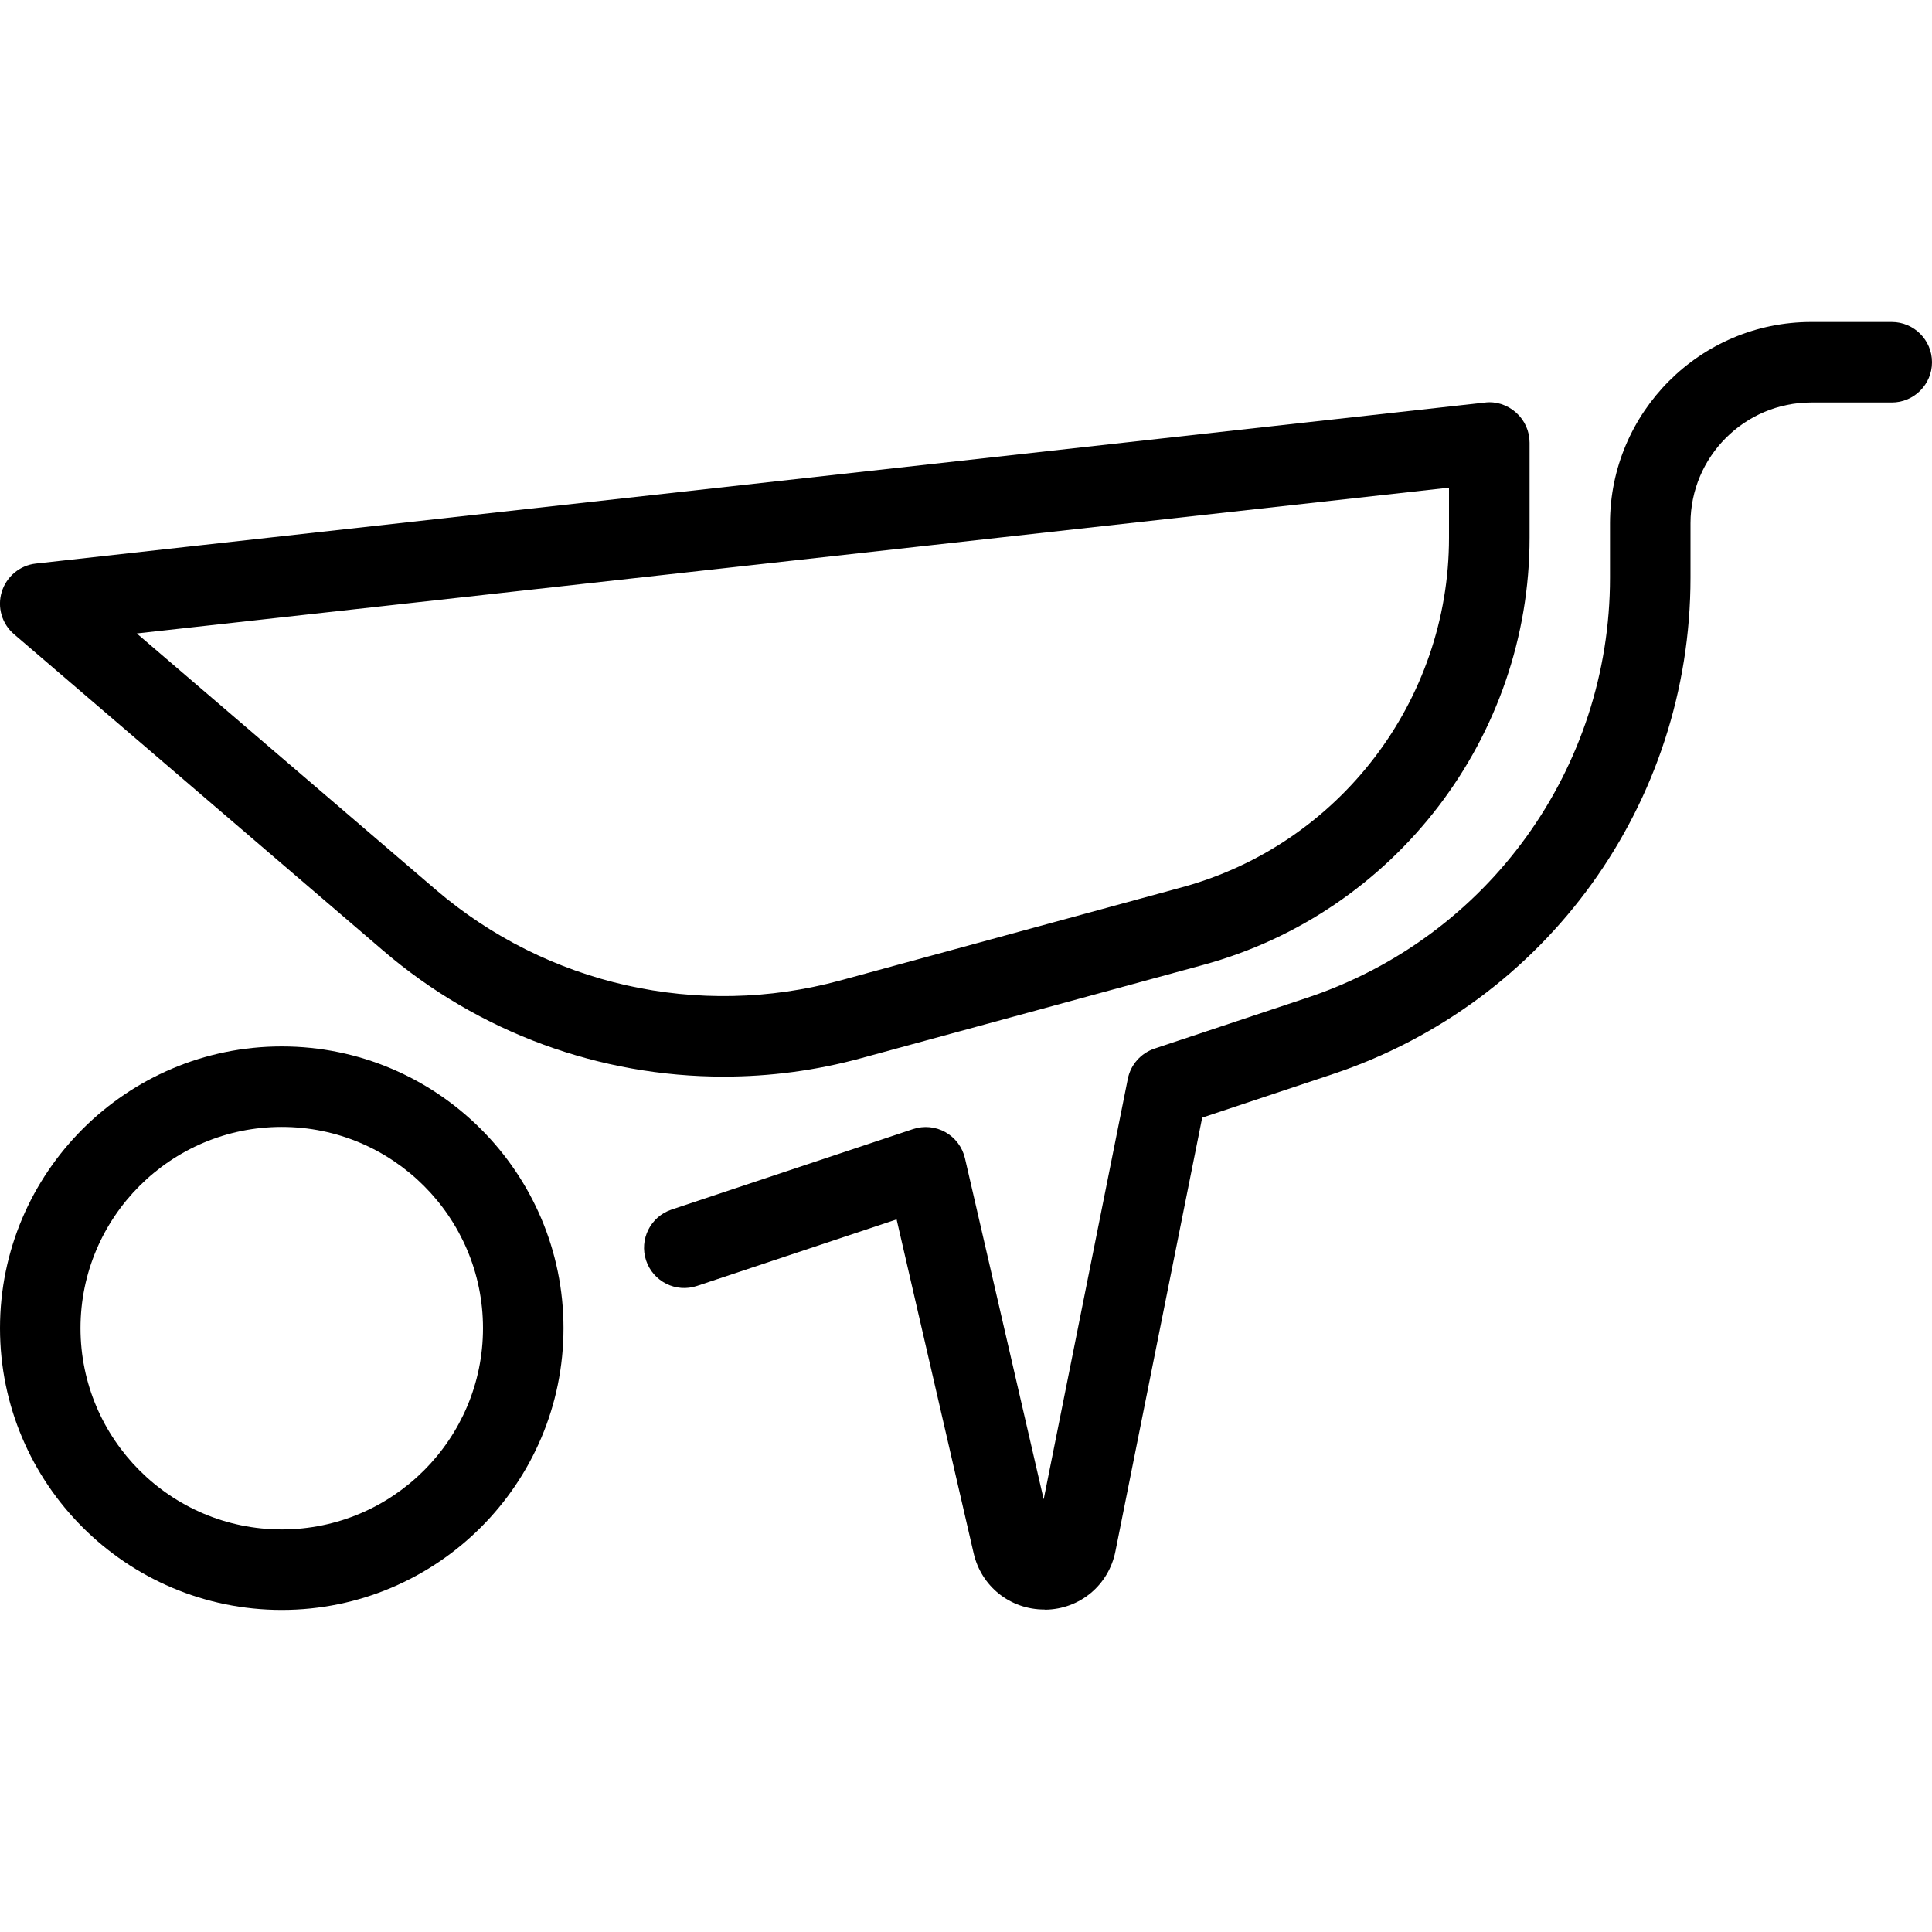 <svg width="24" height="24" viewBox="0 0 24 24" fill="none" xmlns="http://www.w3.org/2000/svg">
<g clip-path="url(#clip0)">
<path d="M3.5 12.999C1.57 12.999 0 14.569 0 16.499C0 18.429 1.57 19.999 3.5 19.999C5.43 19.999 7 18.429 7 16.499C7 14.569 5.43 12.999 3.5 12.999ZM3.5 18.999C2.121 18.999 1 17.877 1 16.499C1 15.121 2.121 13.999 3.5 13.999C4.879 13.999 6 15.121 6 16.499C6 17.877 4.879 18.999 3.5 18.999Z" fill="black"/>
<path d="M23.5 4H22.5C21.121 4 20 5.123 20 6.501V7.176C20 9.547 18.488 11.644 16.239 12.394L14.342 13.026C14.172 13.083 14.045 13.226 14.01 13.402L12.965 18.625L11.987 14.388C11.955 14.251 11.867 14.133 11.744 14.064C11.623 13.996 11.478 13.981 11.342 14.026L8.342 15.026C8.081 15.113 7.939 15.396 8.026 15.658C8.114 15.921 8.397 16.062 8.659 15.974L11.138 15.148L12.095 19.295C12.19 19.708 12.55 19.994 12.973 19.994C12.977 19.994 12.98 19.994 12.985 19.996C13.414 19.99 13.772 19.692 13.856 19.272L14.934 13.884L16.556 13.343C19.214 12.456 21 9.978 21 7.176V6.501C21 5.673 21.673 5 22.5 5H23.5C23.776 5 24 4.776 24 4.5C24 4.224 23.776 4 23.5 4Z" fill="black"/>
<path d="M18.834 5.126C18.727 5.03 18.585 4.983 18.445 5.001L0.444 7.001C0.247 7.023 0.081 7.161 0.022 7.351C-0.037 7.542 0.023 7.749 0.174 7.878L4.76 11.809C5.954 12.832 7.456 13.374 8.988 13.374C9.56 13.374 10.136 13.299 10.701 13.144L14.948 11.986C17.334 11.335 19.001 9.154 19.001 6.68V5.499C19.001 5.356 18.94 5.221 18.834 5.126ZM18 6.681C18 8.705 16.637 10.49 14.684 11.022L10.437 12.18C8.676 12.659 6.797 12.238 5.411 11.05L1.699 7.869L18 6.058V6.681Z" fill="black"/>
</g>
<defs>
<clipPath id="clip0">
<rect width="24" height="24" fill="white"/>
</clipPath>
</defs>
</svg>
